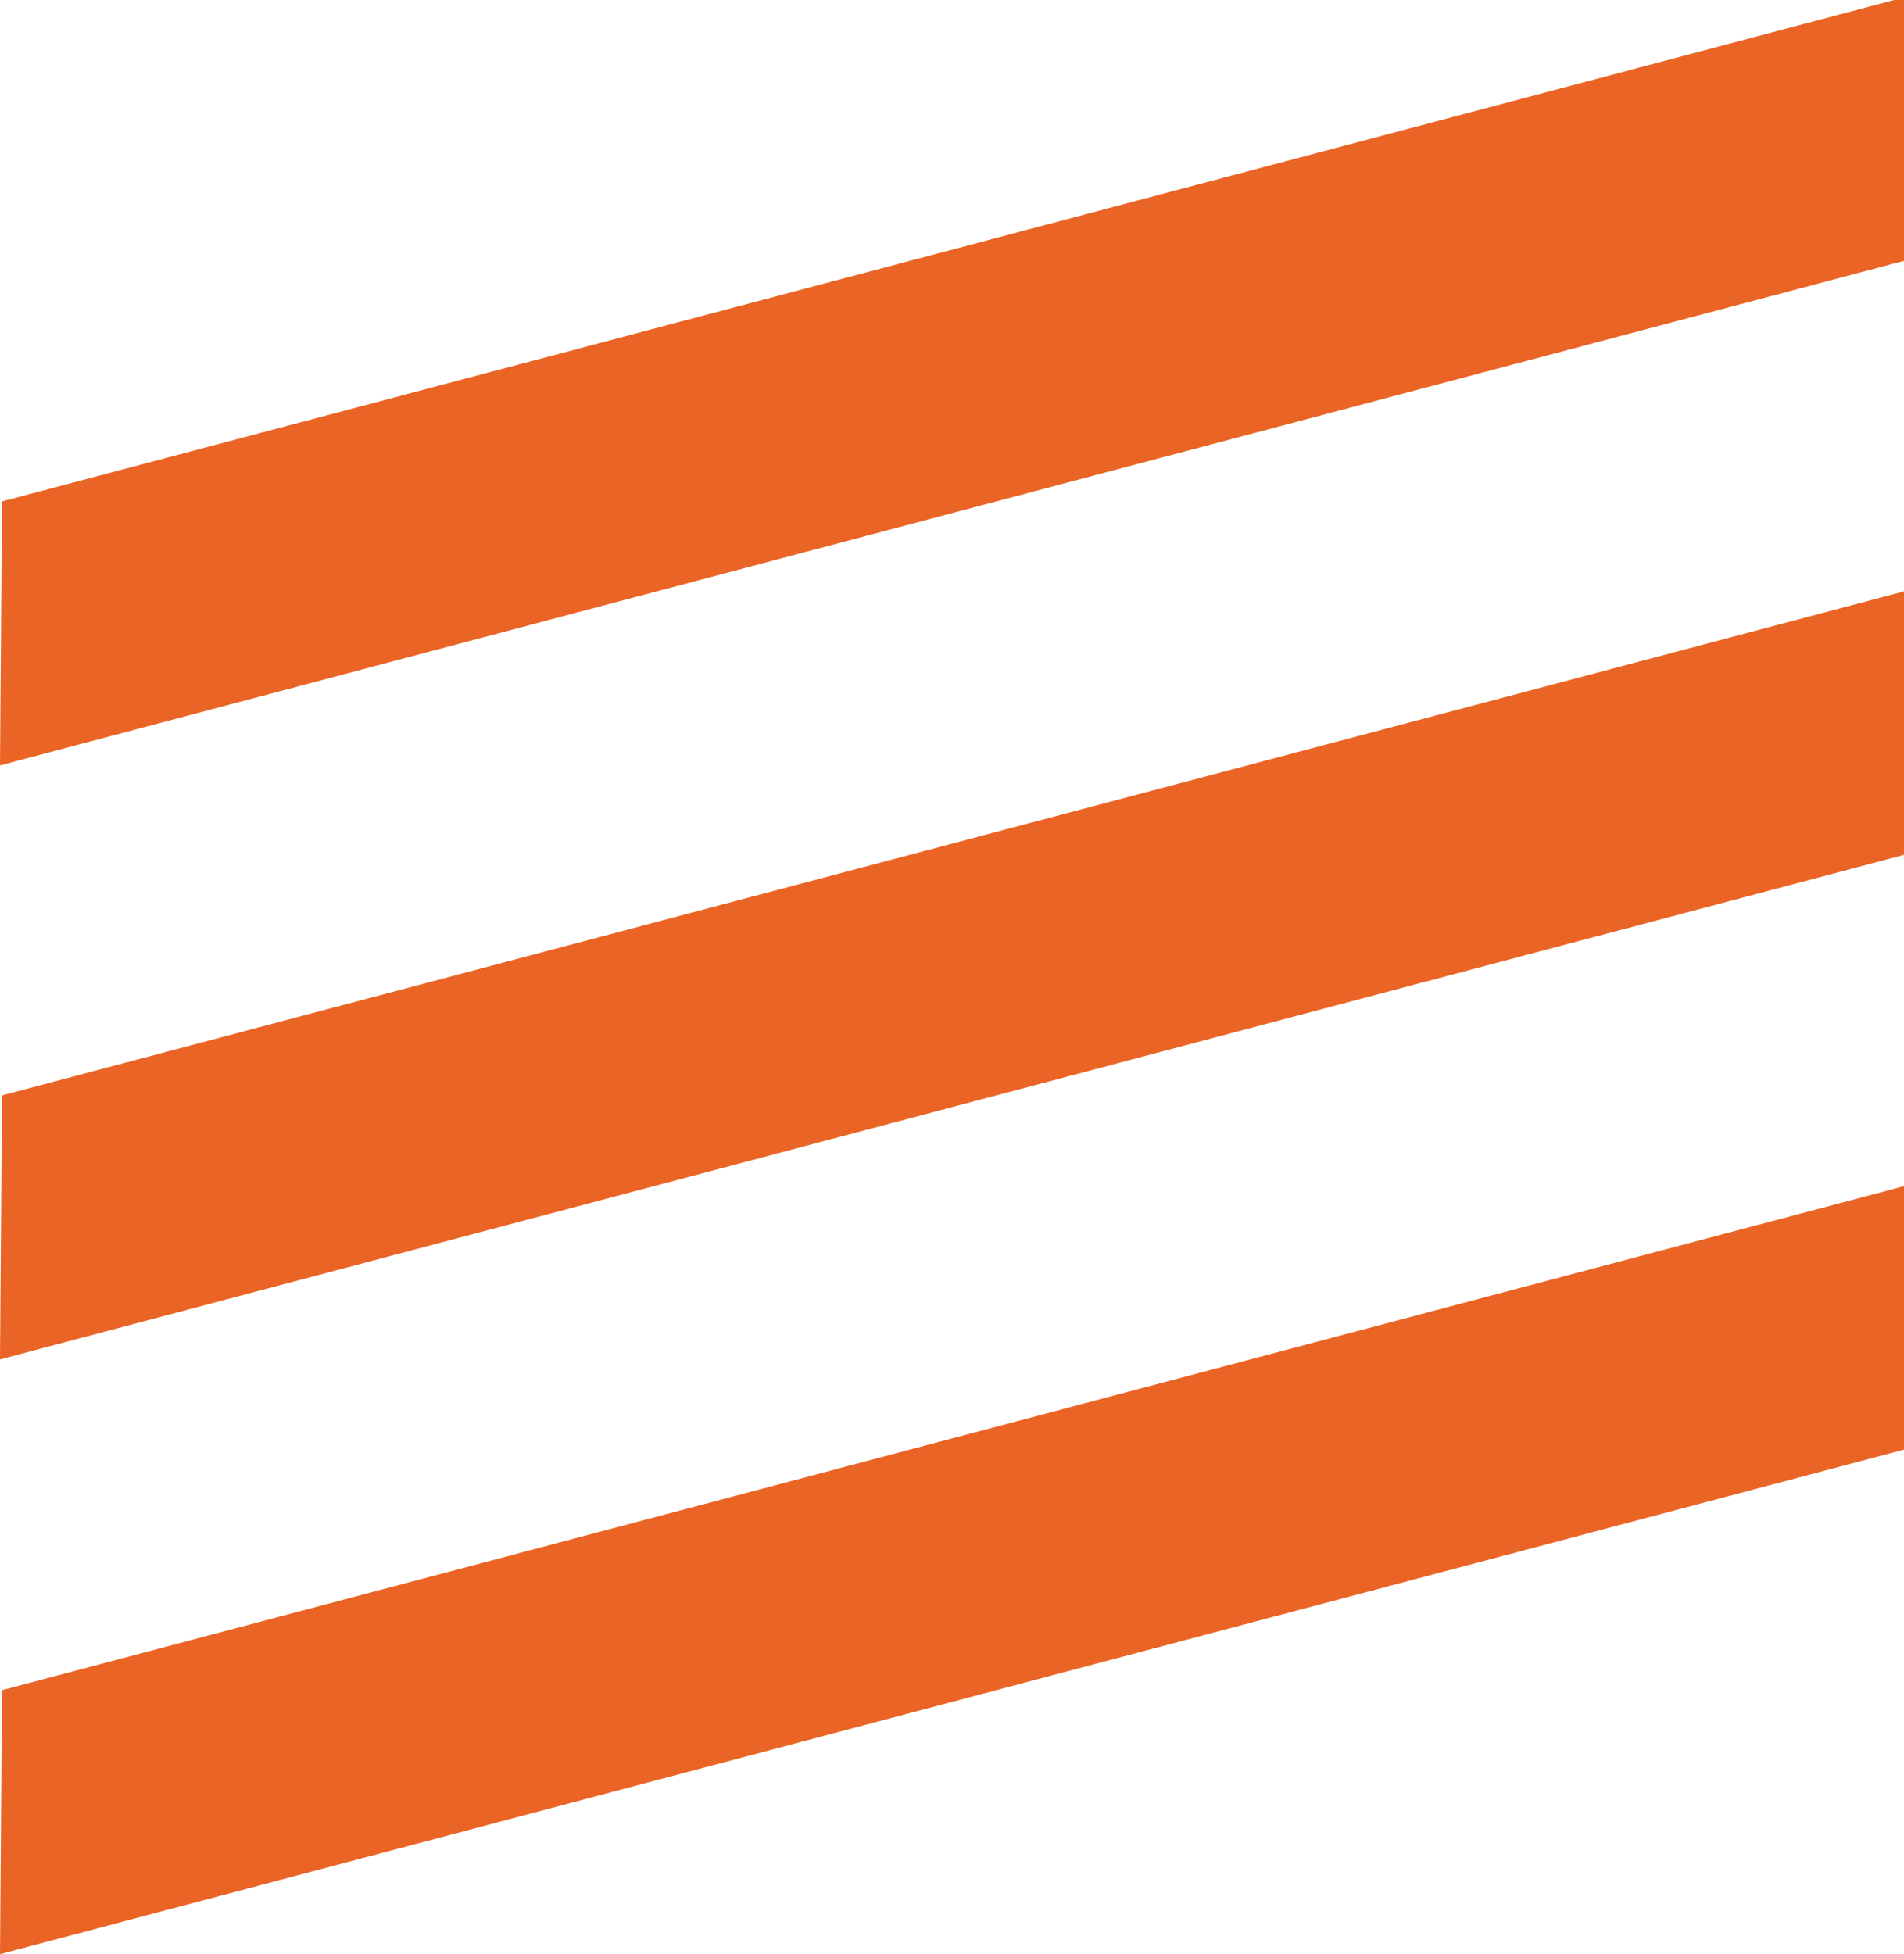 <svg width="115" height="118" viewBox="0 0 115 118" fill="none" xmlns="http://www.w3.org/2000/svg">
<g clip-path="url(#clip0)">
<path fill-rule="evenodd" clip-rule="evenodd" d="M204.88 27.808L205 11.868L0.12 66.144L0 82.086L204.88 27.808Z" fill="#EA6425"/>
<path fill-rule="evenodd" clip-rule="evenodd" d="M204.88 -8.06L205 -24L0.12 30.278L0 46.218L204.88 -8.06Z" fill="#EA6425"/>
<path fill-rule="evenodd" clip-rule="evenodd" d="M204.88 63.722L205 47.782L0.12 102.06L0 118L204.88 63.722Z" fill="#EA6425"/>
</g>
<defs>
<clipPath id="clip0">
<rect width="115" height="118" fill="white"/>
</clipPath>
</defs>
</svg>
